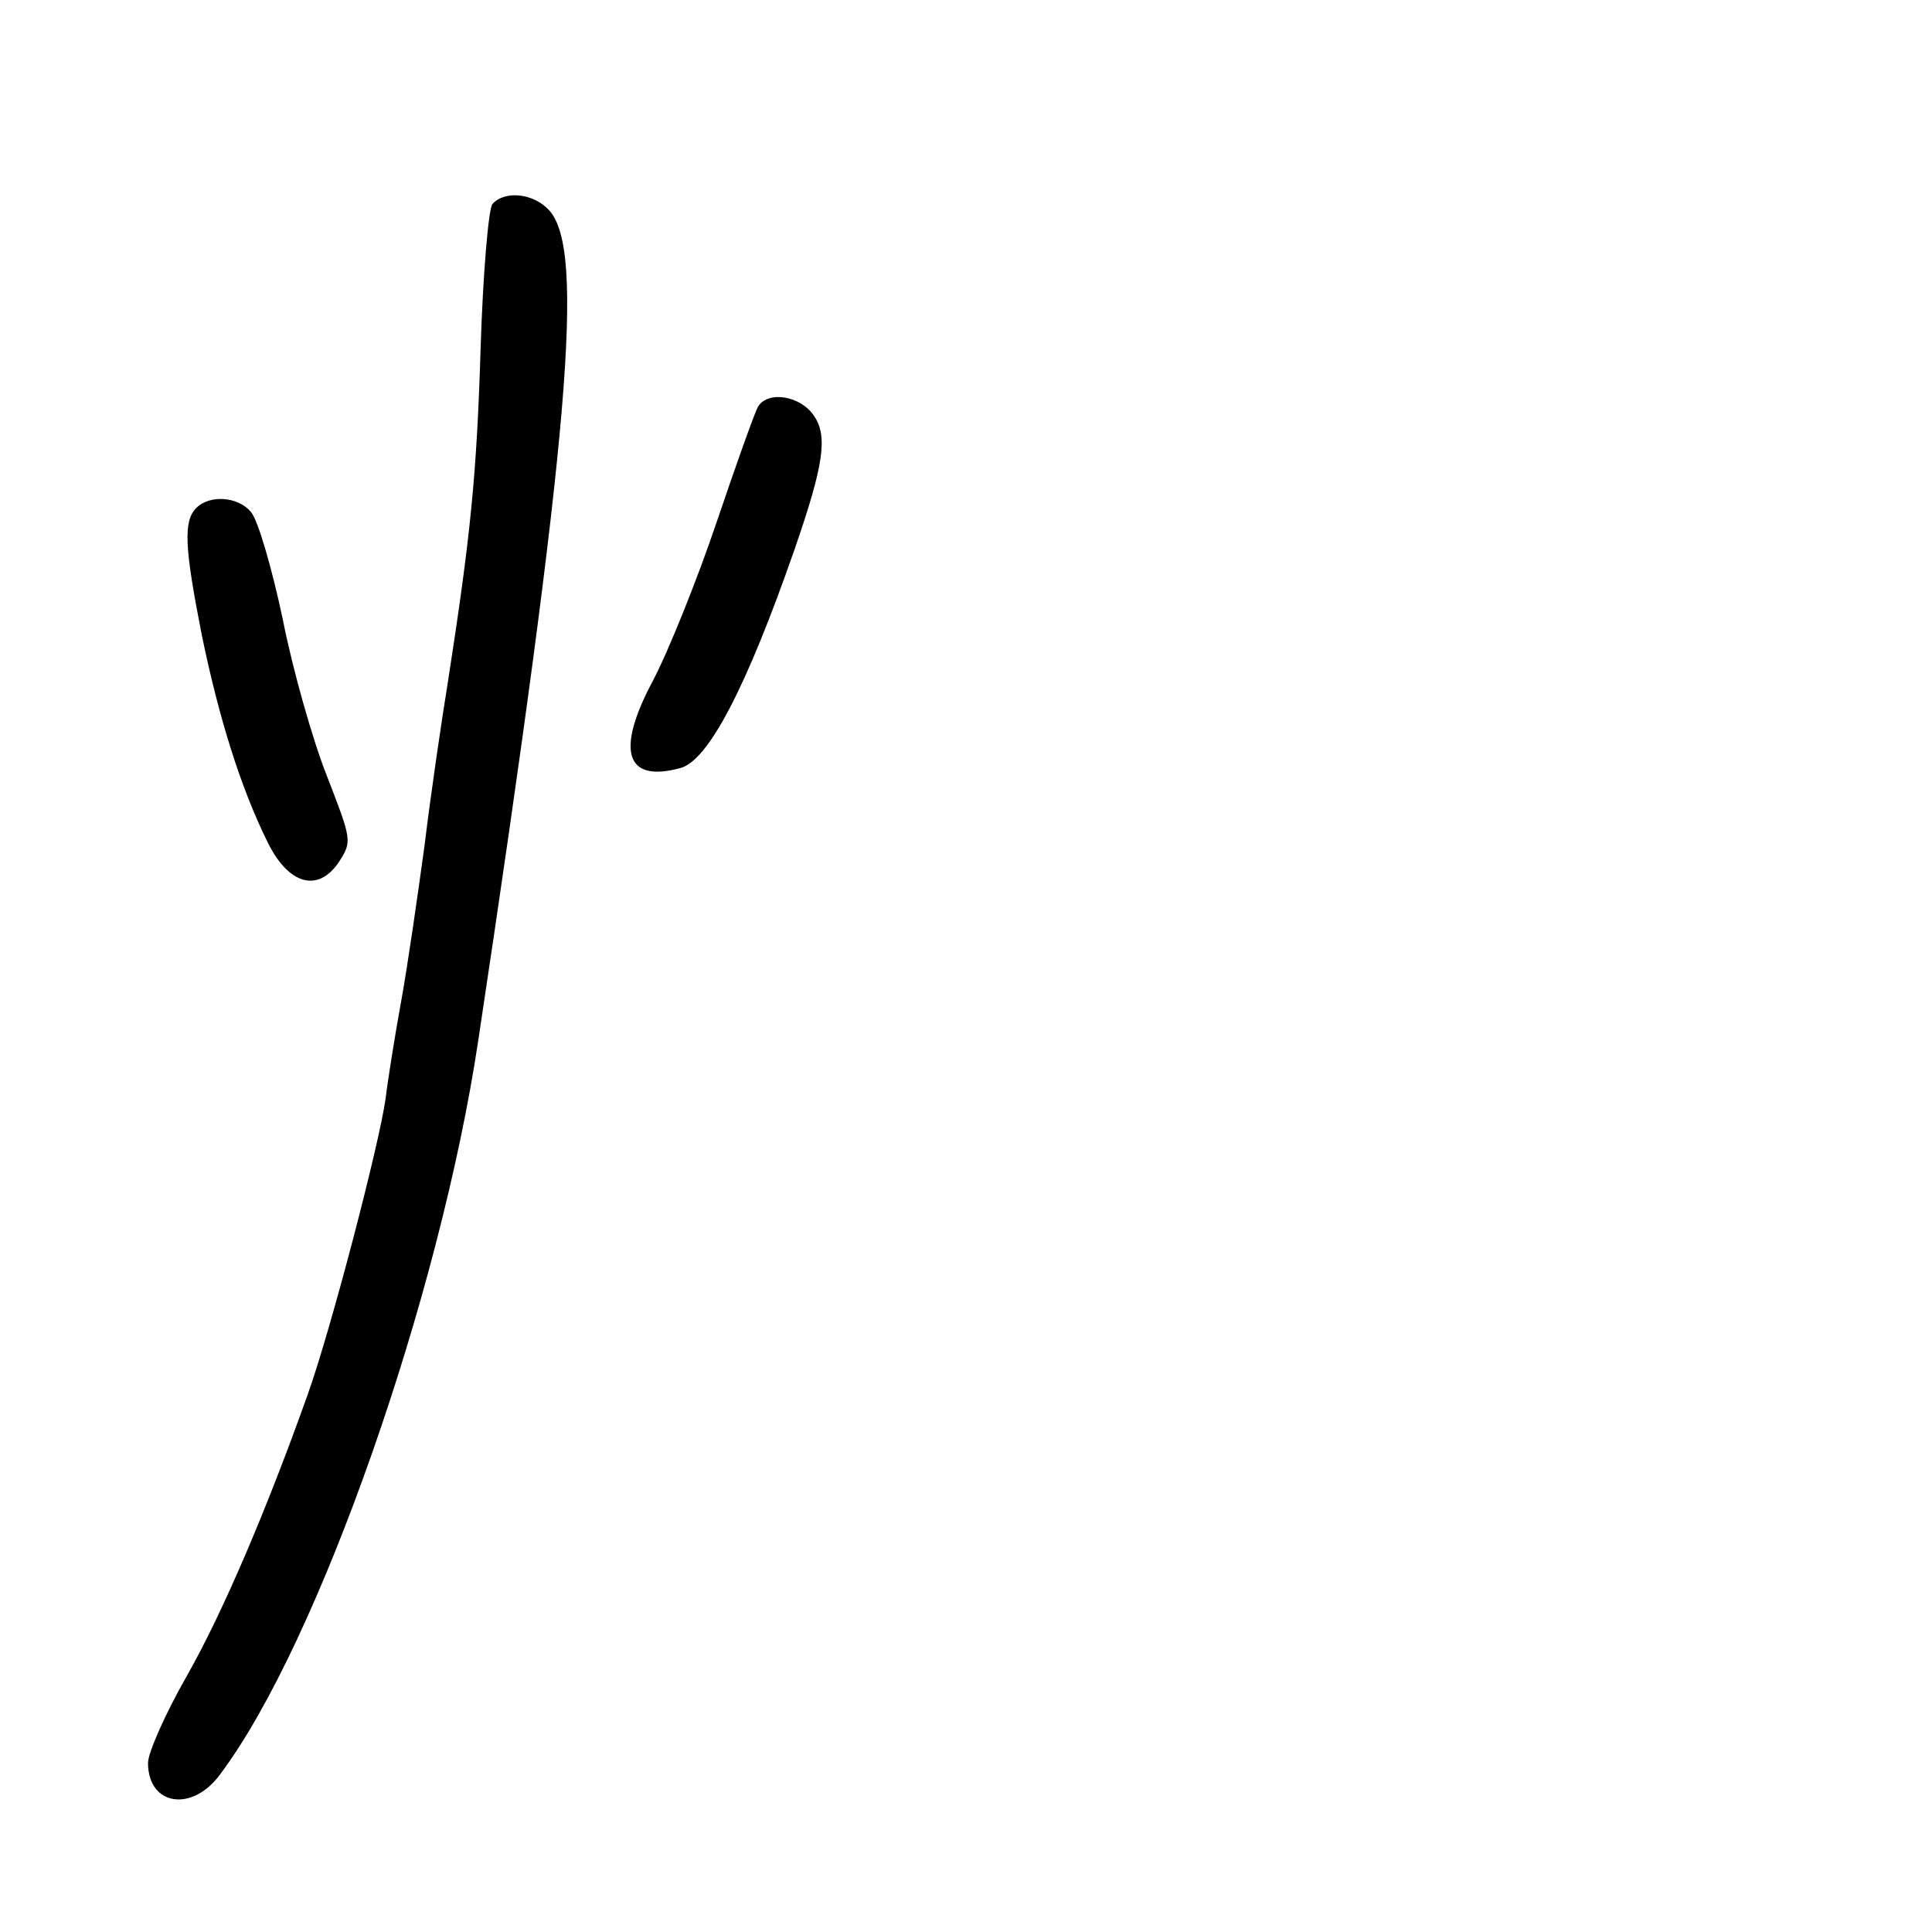 <?xml version="1.0" standalone="no"?>
<!DOCTYPE svg PUBLIC "-//W3C//DTD SVG 20010904//EN"
 "http://www.w3.org/TR/2001/REC-SVG-20010904/DTD/svg10.dtd">
<svg version="1.0" xmlns="http://www.w3.org/2000/svg"
 width="248pt" height="248pt" viewBox="0 0 248 248"
 preserveAspectRatio="xMidYMid meet">
<g transform="translate(0,248) scale(0.1,-0.1)"
fill="#000000" stroke="none">
<path d="M632 2218 c-5 -7 -12 -89 -15 -183 -5 -165 -13 -243 -42 -430 -8 -49
-22 -144 -30 -210 -9 -66 -22 -156 -30 -200 -8 -44 -17 -100 -20 -125 -8 -58
-70 -296 -100 -380 -52 -146 -108 -278 -155 -361 -28 -49 -50 -99 -50 -112 0
-55 57 -64 93 -14 126 168 282 614 331 942 118 784 137 1014 91 1065 -20 22
-57 26 -73 8z"/>
<path d="M973 1958 c-4 -7 -28 -74 -53 -148 -25 -74 -62 -166 -82 -204 -48
-90 -35 -131 35 -112 36 9 85 103 147 281 37 107 43 145 25 171 -17 26 -59 33
-72 12z"/>
<path d="M252 1828 c-17 -17 -15 -51 7 -163 22 -107 50 -196 84 -265 27 -56
66 -67 93 -25 16 25 15 28 -16 108 -18 45 -44 136 -57 202 -14 66 -32 128 -41
138 -17 20 -53 22 -70 5z"/>
</g>
</svg>
